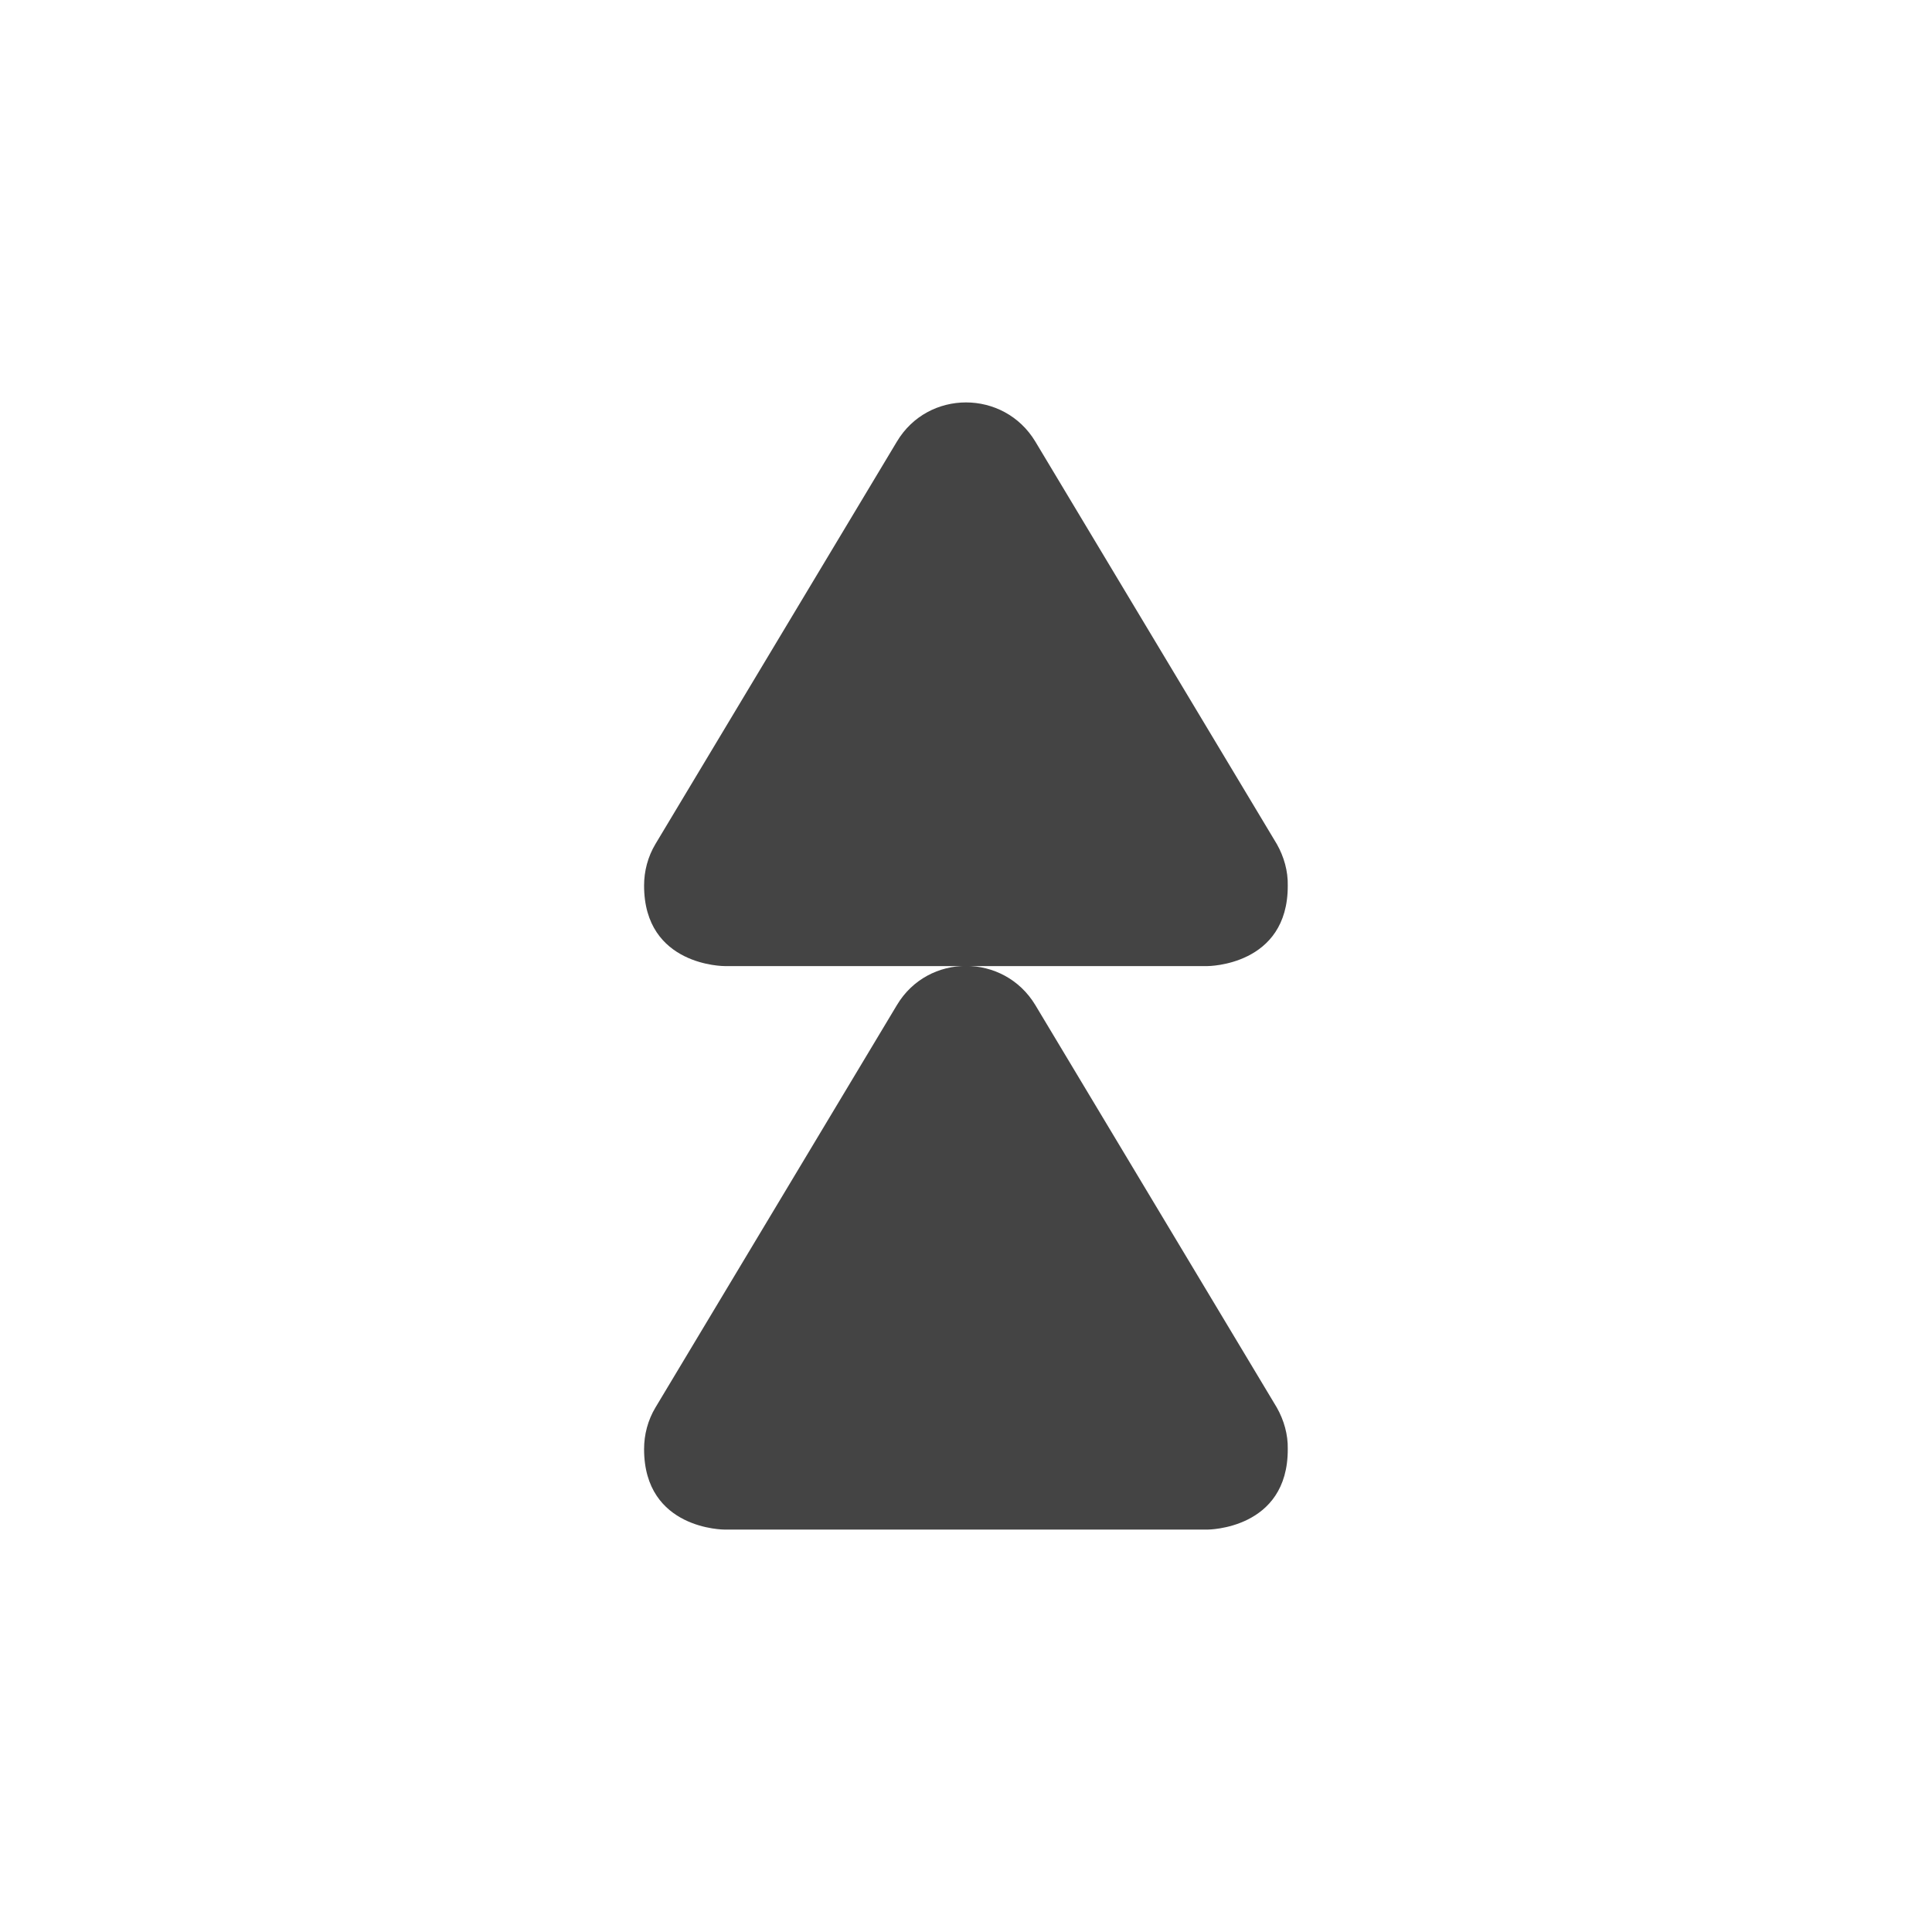 <?xml version='1.0' encoding='ASCII' standalone='yes'?>
<svg xmlns="http://www.w3.org/2000/svg" xmlns:xlink="http://www.w3.org/1999/xlink" version="1.1" width="24px" height="24px">
  <g transform="translate(4.0, 4.0) scale(1 1) ">
    <sodipodi:namedview xmlns:sodipodi="http://sodipodi.sourceforge.net/DTD/sodipodi-0.dtd" xmlns:inkscape="http://www.inkscape.org/namespaces/inkscape" id="namedview9" pagecolor="#ffffff" bordercolor="#000000" borderopacity="0.25" inkscape:showpageshadow="2" inkscape:pageopacity="0.0" inkscape:pagecheckerboard="0" inkscape:deskcolor="#d1d1d1" showgrid="false" inkscape:zoom="22.693708" inkscape:cx="-5.9487854" inkscape:cy="8.6147225" inkscape:current-layer="svg7"/>
    <defs id="defs3">
      <style id="current-color-scheme" type="text/css">
   .ColorScheme-Text { color:#444444; } .ColorScheme-Highlight { color:#4285f4; }
  </style>
    </defs>
    <g fill="#2e3436" id="g6" style="fill:#444444;fill-opacity:1" transform="rotate(-90,8.001,8)">
      <path d="m 2,4 c 0.18,0 0.359,0.047 0.516,0.141 l 5,3 c 0.648,0.387 0.648,1.328 0,1.719 l -5,3 C 2.359,11.949 2.18,12 2,11.996 1,12 1,11 1,11 V 5 C 1,5 0.996,4 2,4 Z m 0,0" id="path2" style="fill:#444444;fill-opacity:1"/>
      <path d="m 9,4 c 0.18,0 0.359,0.047 0.516,0.141 l 5,3 c 0.648,0.387 0.648,1.328 0,1.719 l -5,3 C 9.359,11.949 9.18,12 9,11.996 8,12 8,11 8,11 V 5 C 8,5 7.996,4 9,4 Z m 0,0" id="path4" style="fill:#444444;fill-opacity:1"/>
    </g>
  </g>
</svg>
